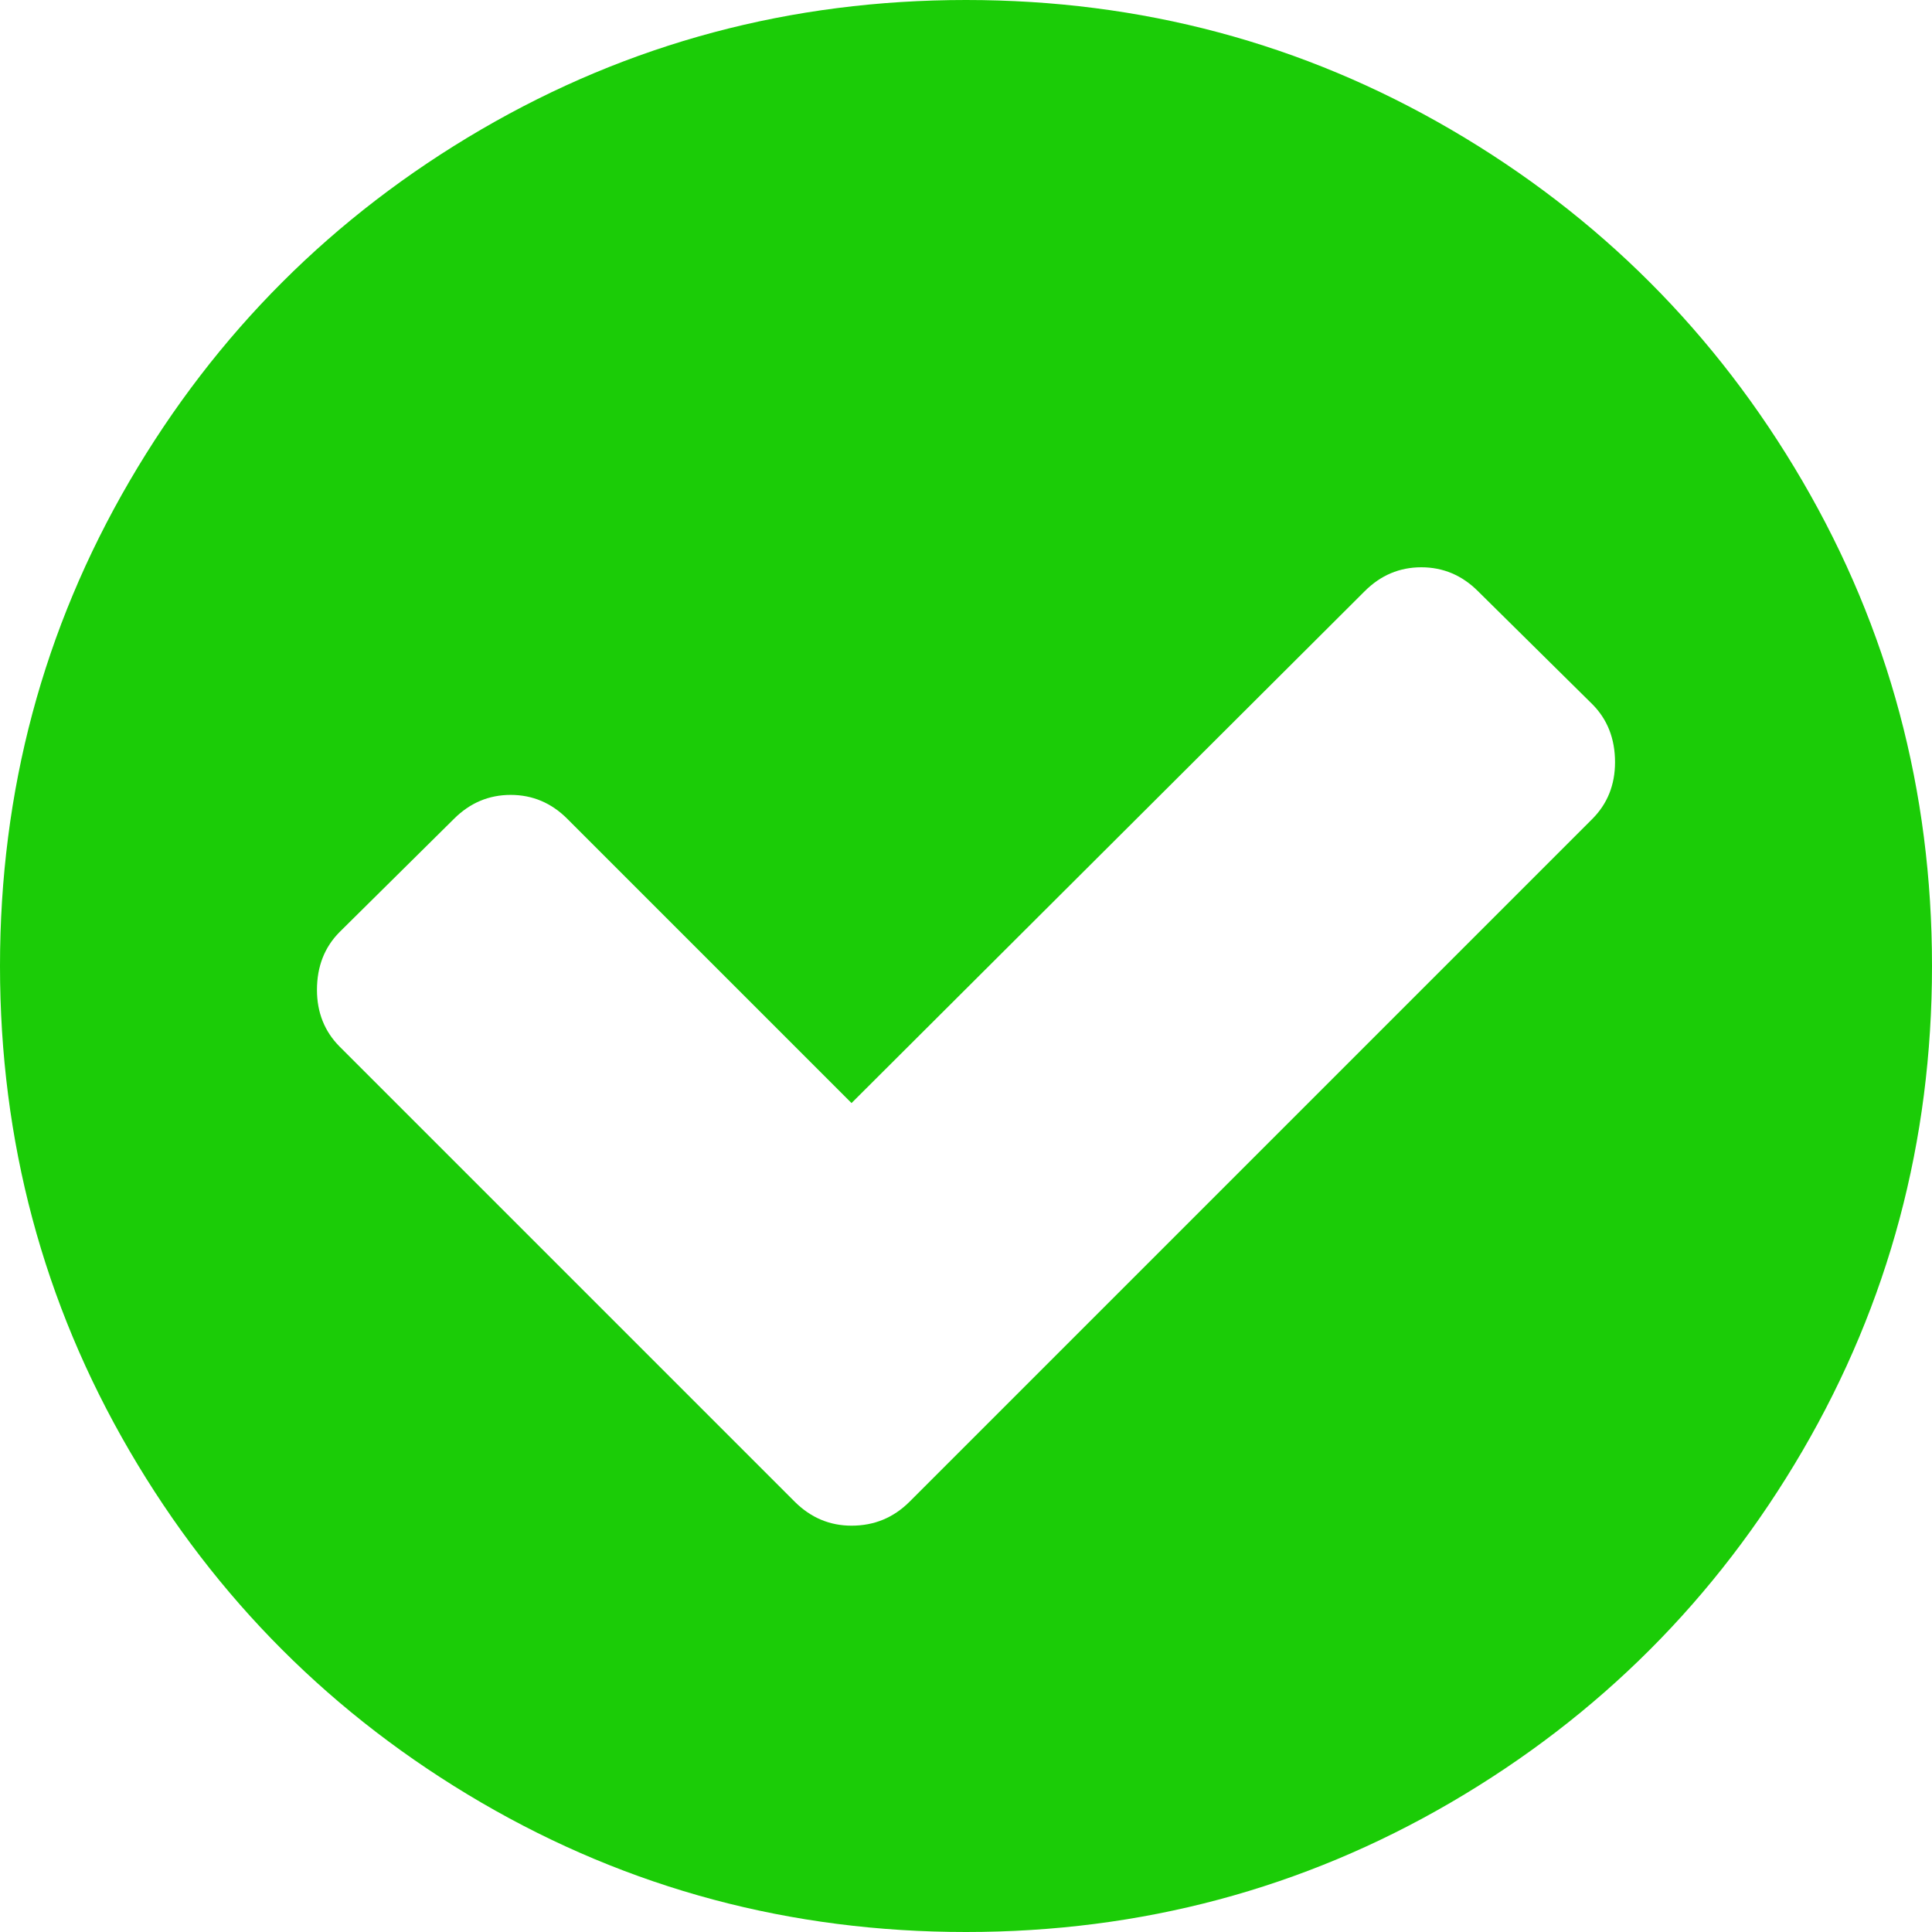 ﻿<?xml version="1.0" encoding="utf-8"?>
<svg version="1.1" xmlns:xlink="http://www.w3.org/1999/xlink" width="16px" height="16px" xmlns="http://www.w3.org/2000/svg">
  <g transform="matrix(1 0 0 1 -2155 -3784 )">
    <path d="M 13.188 6.781  C 13.312 6.656  13.375 6.5  13.375 6.312  C 13.375 6.118  13.312 5.958  13.188 5.833  L 12.24 4.896  C 12.108 4.764  11.951 4.698  11.771 4.698  C 11.59 4.698  11.434 4.764  11.302 4.896  L 7.052 9.135  L 4.698 6.781  C 4.566 6.649  4.41 6.583  4.229 6.583  C 4.049 6.583  3.892 6.649  3.76 6.781  L 2.812 7.719  C 2.688 7.844  2.625 8.003  2.625 8.198  C 2.625 8.385  2.688 8.542  2.812 8.667  L 6.583 12.438  C 6.715 12.569  6.872 12.635  7.052 12.635  C 7.24 12.635  7.399 12.569  7.531 12.438  L 13.188 6.781  Z M 14.927 3.984  C 15.642 5.21  16 6.549  16 8  C 16 9.451  15.642 10.79  14.927 12.016  C 14.212 13.241  13.241 14.212  12.016 14.927  C 10.79 15.642  9.451 16  8 16  C 6.549 16  5.21 15.642  3.984 14.927  C 2.759 14.212  1.788 13.241  1.073 12.016  C 0.358 10.79  0 9.451  0 8  C 0 6.549  0.358 5.21  1.073 3.984  C 1.788 2.759  2.759 1.788  3.984 1.073  C 5.21 0.358  6.549 0  8 0  C 9.451 0  10.79 0.358  12.016 1.073  C 13.241 1.788  14.212 2.759  14.927 3.984  Z " fill-rule="nonzero" fill="#1bcc07" stroke="none" transform="matrix(1 0 0 1 2155 3784 )" />
  </g>
</svg>